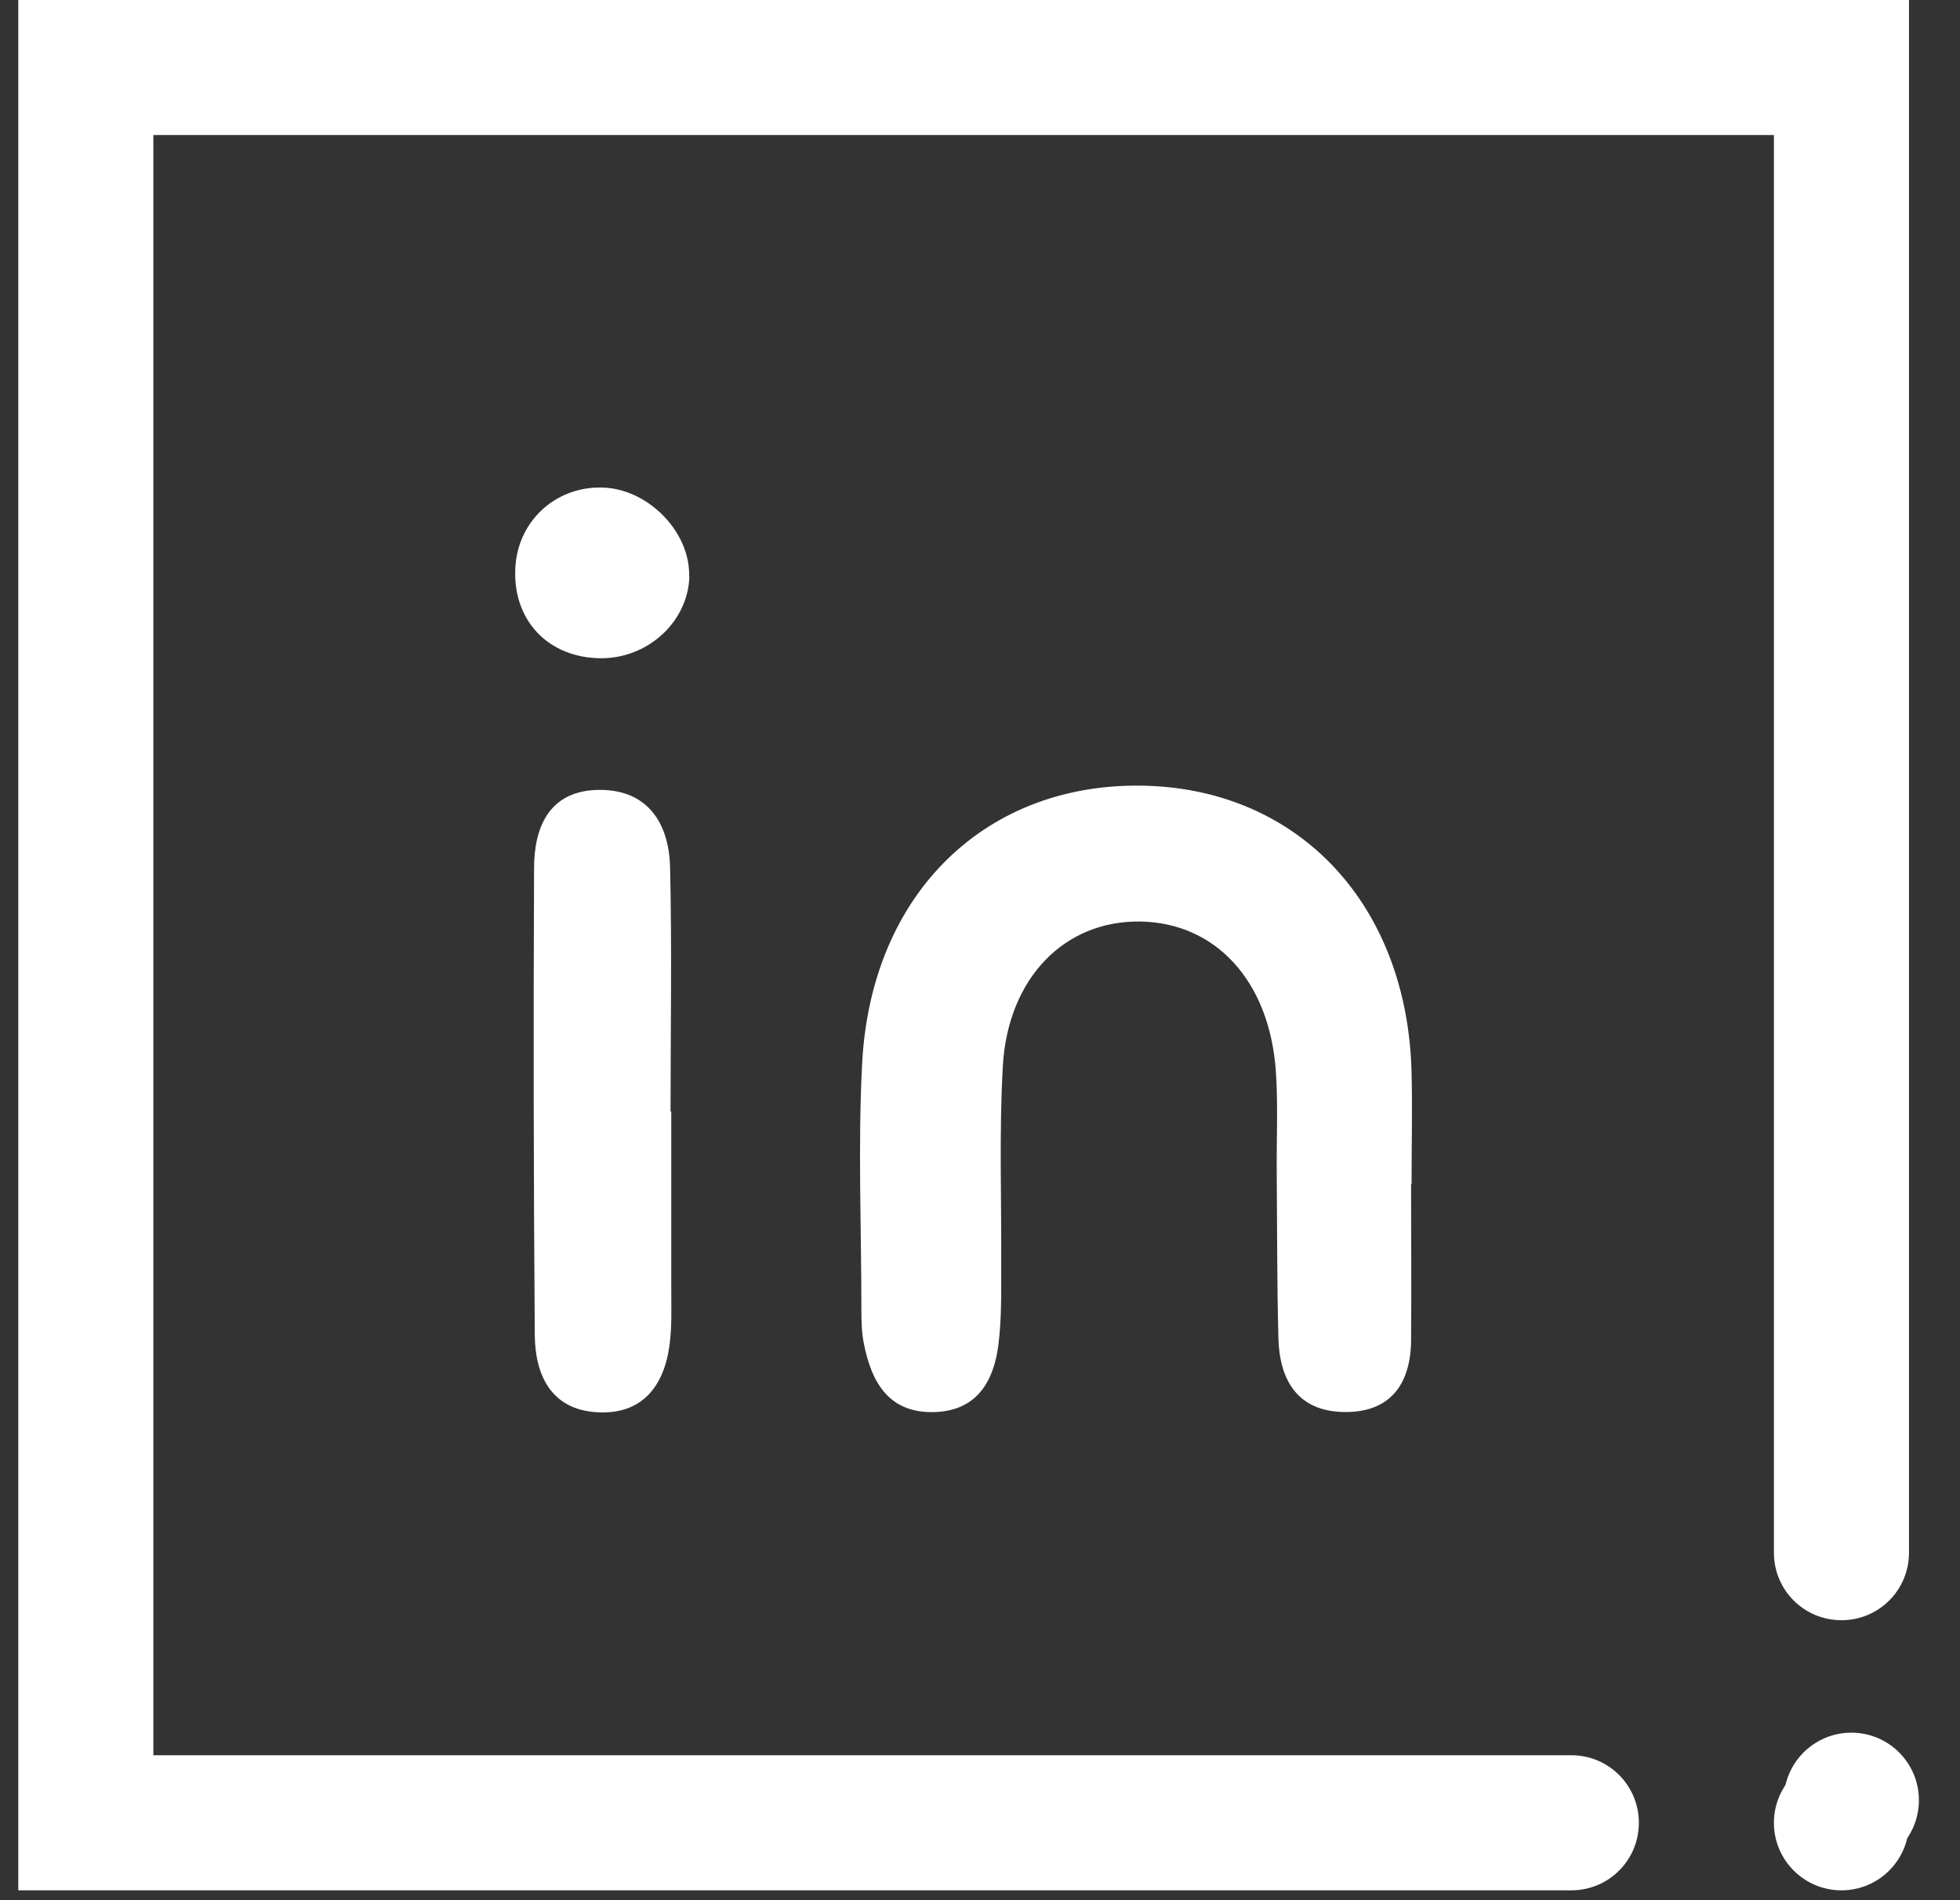 <svg width="33" height="32" viewBox="0 0 33 32" fill="none" xmlns="http://www.w3.org/2000/svg">
<rect x="0" y="0" width="33" height="32" fill="#333333" stroke="none"/>
<g clip-path="url(#clip0_4284_12419)">
<g clip-path="url(#clip1_4284_12419)">
<path d="M23.758 19.948C23.758 20.824 23.766 21.703 23.758 22.579C23.75 23.316 23.401 23.791 22.629 23.779C21.852 23.767 21.543 23.248 21.524 22.535C21.5 21.596 21.504 20.657 21.496 19.714C21.492 19.152 21.52 18.585 21.48 18.023C21.369 16.517 20.466 15.538 19.198 15.519C17.93 15.499 16.968 16.465 16.884 17.959C16.821 19.084 16.864 20.213 16.857 21.343C16.857 21.782 16.864 22.222 16.809 22.654C16.73 23.26 16.452 23.744 15.763 23.779C14.975 23.815 14.674 23.292 14.543 22.618C14.507 22.436 14.503 22.246 14.503 22.056C14.503 20.677 14.444 19.294 14.515 17.919C14.662 15.027 16.623 13.149 19.313 13.233C21.9 13.316 23.699 15.261 23.766 18.062C23.782 18.688 23.766 19.314 23.766 19.94H23.758V19.948Z" fill="white"/>
<path d="M11.302 18.712C11.302 19.711 11.302 20.709 11.302 21.707C11.302 22.02 11.314 22.333 11.274 22.642C11.183 23.348 10.807 23.827 10.054 23.783C9.281 23.74 9.008 23.157 9.004 22.48C8.984 19.861 8.98 17.242 8.992 14.624C8.992 13.946 9.234 13.344 10.018 13.304C10.862 13.265 11.262 13.815 11.282 14.604C11.314 15.975 11.29 17.349 11.29 18.72H11.302V18.712Z" fill="white"/>
<path d="M11.607 9.699C11.591 10.456 10.925 11.082 10.129 11.085C9.222 11.085 8.612 10.432 8.679 9.525C8.739 8.732 9.404 8.162 10.197 8.213C10.945 8.265 11.619 8.974 11.603 9.699H11.607Z" fill="white"/>
<path d="M26.456 29.559H2.582V2.274H29.867V26.148C29.867 26.778 30.374 27.285 31.004 27.285C31.634 27.285 32.141 26.778 32.141 26.148V0H0.308V31.834H26.456C27.086 31.834 27.593 31.326 27.593 30.697C27.593 30.067 27.086 29.559 26.456 29.559Z" fill="white"/>
<path d="M31.004 31.834C31.632 31.834 32.141 31.325 32.141 30.697C32.141 30.069 31.632 29.56 31.004 29.56C30.376 29.56 29.867 30.069 29.867 30.697C29.867 31.325 30.376 31.834 31.004 31.834Z" fill="white"/>
<path d="M31.171 31.453C31.799 31.453 32.308 30.944 32.308 30.316C32.308 29.688 31.799 29.179 31.171 29.179C30.543 29.179 30.033 29.688 30.033 30.316C30.033 30.944 30.543 31.453 31.171 31.453Z" fill="white"/>
</g>
</g>
<defs>
<clipPath id="clip0_4284_12419">
<rect width="32" height="32" fill="white" transform="translate(0.308)"/>
</clipPath>
<clipPath id="clip1_4284_12419">
<rect width="32" height="31.834" fill="white" transform="translate(0.308)"/>
</clipPath>
</defs>
</svg>
